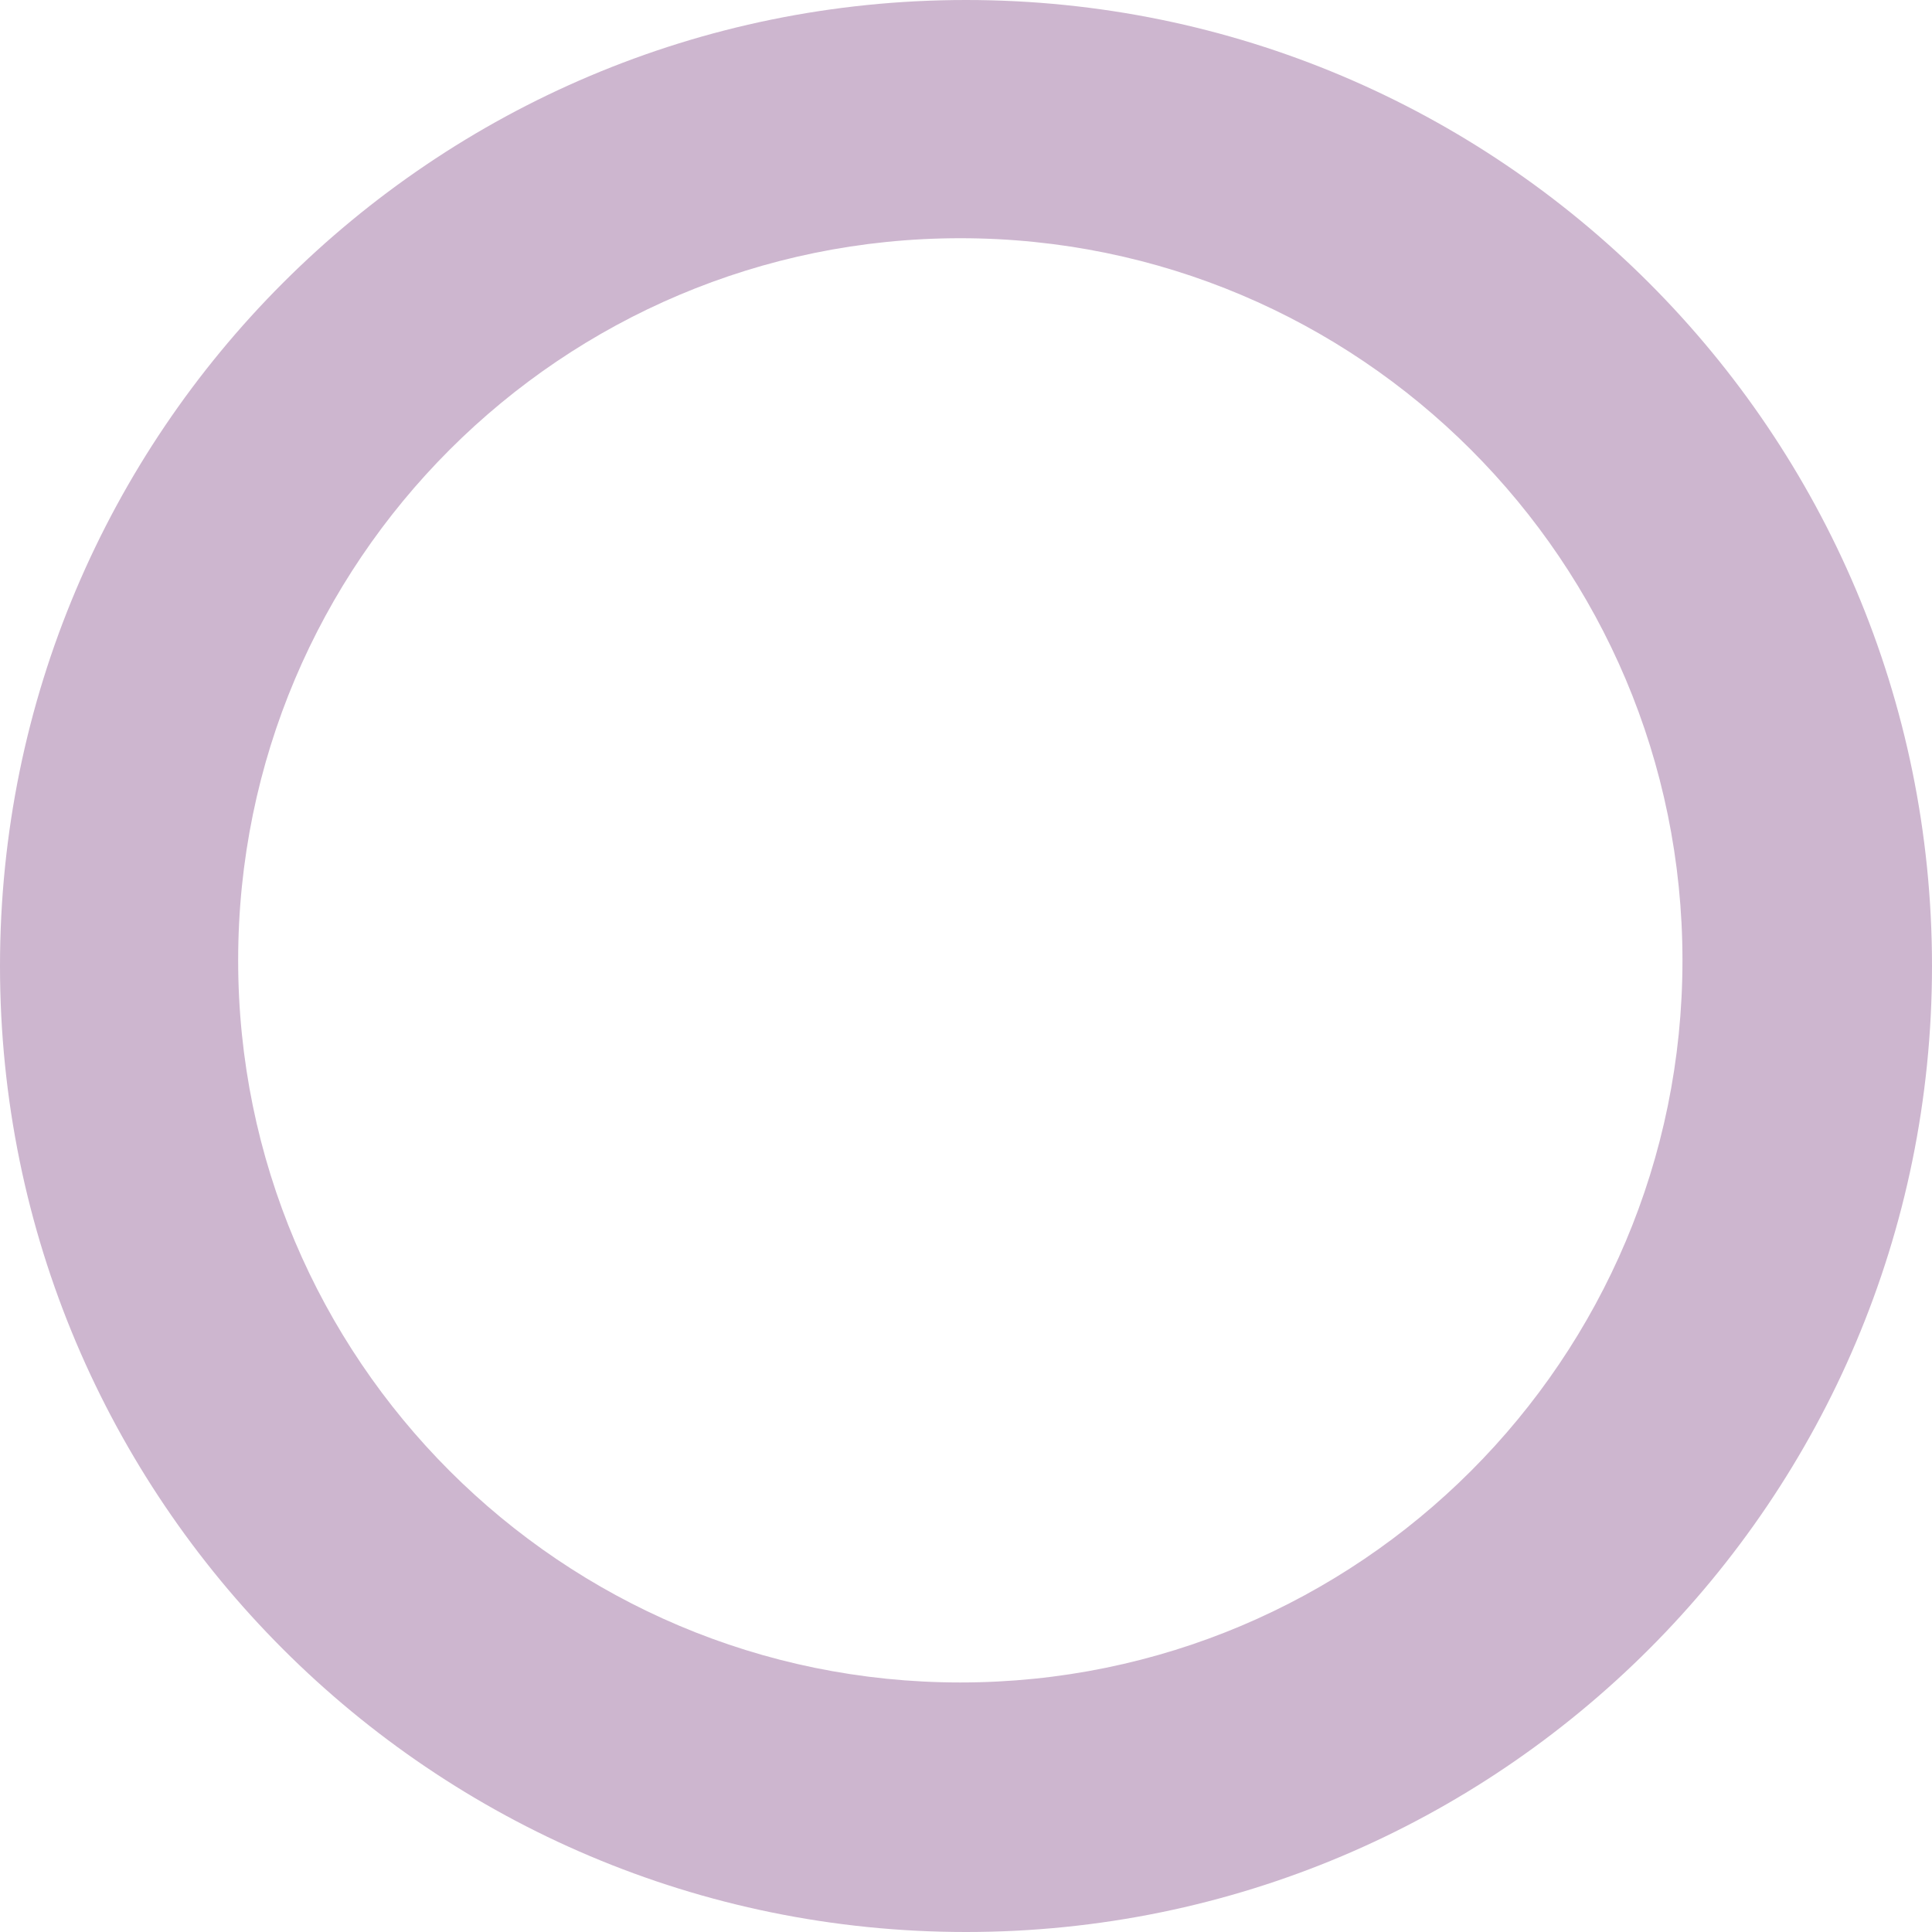 <?xml version="1.0" encoding="utf-8"?>
<!-- Generator: Adobe Illustrator 15.1.0, SVG Export Plug-In . SVG Version: 6.00 Build 0)  -->
<!DOCTYPE svg PUBLIC "-//W3C//DTD SVG 1.1//EN" "http://www.w3.org/Graphics/SVG/1.1/DTD/svg11.dtd">
<svg version="1.1" id="Layer_1" xmlns="http://www.w3.org/2000/svg" xmlns:xlink="http://www.w3.org/1999/xlink" x="0px" y="0px"
	 width="31.938px" height="31.938px" viewBox="0 0 31.938 31.938" enable-background="new 0 0 31.938 31.938" xml:space="preserve">
<path fill-rule="evenodd" clip-rule="evenodd" fill="#CDB6CF" d="M15.969,0C7.149,0,0,7.149,0,15.969s7.149,15.969,15.969,15.969
	s15.969-7.149,15.969-15.969S24.788,0,15.969,0z M15.875,27.813c-6.593,0-11.938-5.345-11.938-11.938S9.282,3.938,15.875,3.938
	s11.938,5.345,11.938,11.938S22.468,27.813,15.875,27.813z"/>
</svg>
